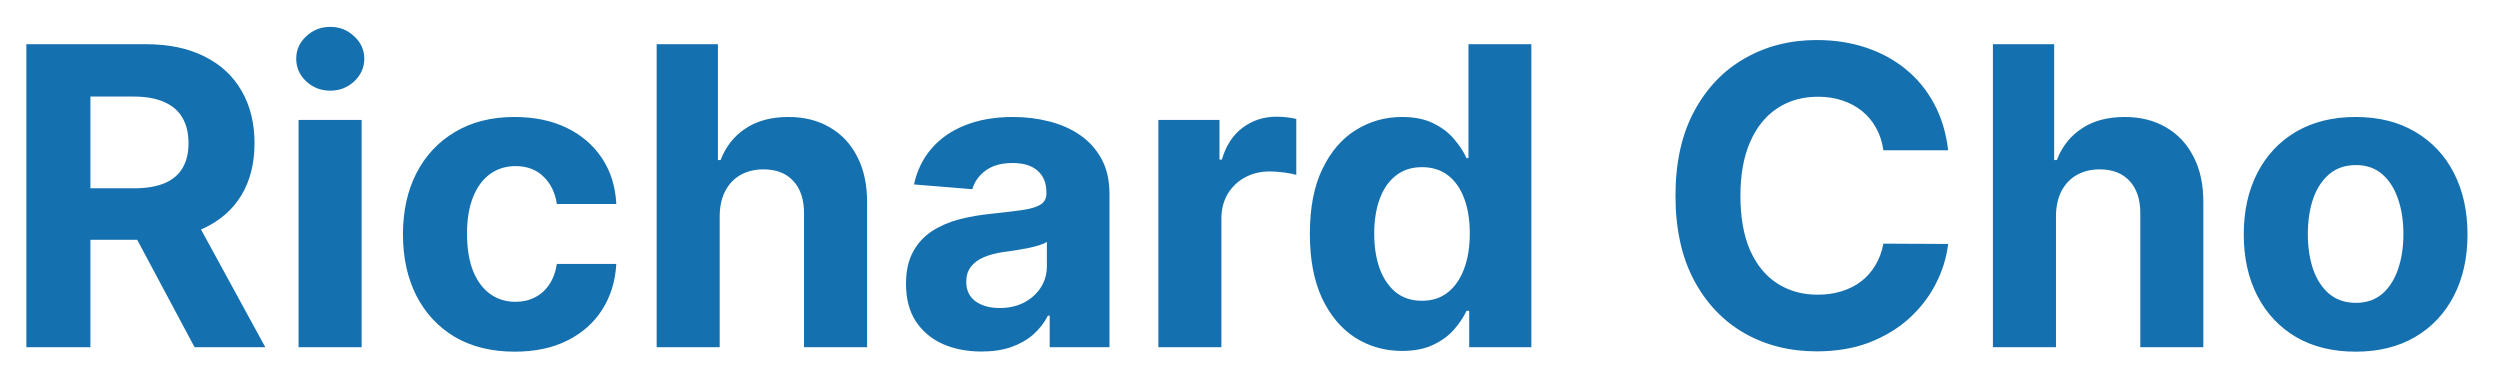 <svg width="72" height="11" viewBox="0 0 72 11" fill="none" xmlns="http://www.w3.org/2000/svg">
<path d="M0.759 10V1.273H4.202C4.861 1.273 5.423 1.391 5.889 1.626C6.358 1.859 6.714 2.19 6.959 2.619C7.206 3.045 7.33 3.547 7.33 4.124C7.33 4.703 7.205 5.202 6.955 5.619C6.705 6.034 6.342 6.352 5.868 6.574C5.396 6.795 4.825 6.906 4.155 6.906H1.849V5.423H3.857C4.209 5.423 4.501 5.375 4.734 5.278C4.967 5.182 5.141 5.037 5.254 4.844C5.371 4.651 5.429 4.411 5.429 4.124C5.429 3.834 5.371 3.589 5.254 3.391C5.141 3.192 4.966 3.041 4.73 2.939C4.497 2.834 4.203 2.781 3.848 2.781H2.604V10H0.759ZM5.472 6.028L7.641 10H5.604L3.482 6.028H5.472ZM8.599 10V3.455H10.415V10H8.599ZM9.511 2.611C9.241 2.611 9.01 2.521 8.817 2.342C8.626 2.161 8.531 1.943 8.531 1.69C8.531 1.44 8.626 1.226 8.817 1.047C9.01 0.865 9.241 0.774 9.511 0.774C9.781 0.774 10.011 0.865 10.202 1.047C10.395 1.226 10.492 1.44 10.492 1.69C10.492 1.943 10.395 2.161 10.202 2.342C10.011 2.521 9.781 2.611 9.511 2.611ZM14.826 10.128C14.156 10.128 13.579 9.986 13.096 9.702C12.616 9.415 12.247 9.017 11.988 8.509C11.733 8 11.605 7.415 11.605 6.753C11.605 6.082 11.734 5.494 11.992 4.989C12.254 4.48 12.625 4.084 13.105 3.8C13.585 3.513 14.156 3.369 14.818 3.369C15.389 3.369 15.889 3.473 16.318 3.68C16.747 3.888 17.086 4.179 17.336 4.554C17.586 4.929 17.724 5.369 17.75 5.875H16.037C15.988 5.548 15.86 5.286 15.653 5.087C15.448 4.885 15.18 4.784 14.848 4.784C14.566 4.784 14.321 4.861 14.11 5.014C13.903 5.165 13.741 5.385 13.625 5.675C13.508 5.964 13.45 6.315 13.45 6.727C13.45 7.145 13.507 7.5 13.62 7.793C13.737 8.085 13.9 8.308 14.11 8.462C14.321 8.615 14.566 8.692 14.848 8.692C15.055 8.692 15.241 8.649 15.406 8.564C15.573 8.479 15.711 8.355 15.819 8.193C15.93 8.028 16.003 7.831 16.037 7.601H17.75C17.721 8.101 17.585 8.541 17.341 8.922C17.099 9.3 16.765 9.595 16.339 9.808C15.913 10.021 15.409 10.128 14.826 10.128ZM20.727 6.216V10H18.912V1.273H20.676V4.609H20.753C20.901 4.223 21.139 3.92 21.469 3.702C21.798 3.48 22.212 3.369 22.709 3.369C23.163 3.369 23.56 3.469 23.898 3.668C24.239 3.864 24.503 4.146 24.69 4.516C24.881 4.882 24.974 5.321 24.972 5.832V10H23.156V6.156C23.159 5.753 23.057 5.439 22.849 5.214C22.645 4.99 22.358 4.878 21.989 4.878C21.741 4.878 21.523 4.93 21.332 5.036C21.145 5.141 20.997 5.294 20.889 5.496C20.784 5.695 20.73 5.935 20.727 6.216ZM28.267 10.124C27.849 10.124 27.477 10.051 27.15 9.906C26.823 9.759 26.565 9.541 26.375 9.254C26.187 8.964 26.093 8.604 26.093 8.172C26.093 7.808 26.16 7.503 26.294 7.256C26.427 7.009 26.609 6.81 26.839 6.659C27.069 6.509 27.331 6.395 27.623 6.318C27.919 6.241 28.228 6.188 28.552 6.156C28.933 6.116 29.24 6.08 29.473 6.045C29.706 6.009 29.875 5.955 29.98 5.884C30.085 5.812 30.137 5.707 30.137 5.568V5.543C30.137 5.273 30.052 5.064 29.882 4.916C29.714 4.768 29.476 4.695 29.166 4.695C28.839 4.695 28.579 4.767 28.386 4.912C28.193 5.054 28.065 5.233 28.003 5.449L26.323 5.312C26.409 4.915 26.576 4.571 26.826 4.281C27.076 3.989 27.399 3.764 27.794 3.608C28.191 3.449 28.652 3.369 29.174 3.369C29.538 3.369 29.886 3.412 30.218 3.497C30.554 3.582 30.851 3.714 31.109 3.893C31.37 4.072 31.576 4.303 31.727 4.584C31.878 4.862 31.953 5.196 31.953 5.585V10H30.231V9.092H30.18C30.075 9.297 29.934 9.477 29.758 9.634C29.582 9.787 29.37 9.908 29.123 9.996C28.876 10.081 28.591 10.124 28.267 10.124ZM28.787 8.871C29.054 8.871 29.289 8.818 29.494 8.713C29.698 8.605 29.859 8.46 29.976 8.278C30.092 8.097 30.15 7.891 30.15 7.661V6.966C30.093 7.003 30.015 7.037 29.916 7.068C29.819 7.097 29.71 7.124 29.588 7.149C29.466 7.172 29.343 7.193 29.221 7.213C29.099 7.23 28.988 7.246 28.889 7.26C28.676 7.291 28.49 7.341 28.331 7.409C28.172 7.477 28.048 7.57 27.96 7.686C27.872 7.8 27.828 7.942 27.828 8.112C27.828 8.359 27.917 8.548 28.096 8.679C28.278 8.807 28.508 8.871 28.787 8.871ZM33.361 10V3.455H35.121V4.597H35.189C35.309 4.19 35.509 3.884 35.79 3.676C36.071 3.466 36.395 3.361 36.762 3.361C36.853 3.361 36.951 3.366 37.056 3.378C37.161 3.389 37.253 3.405 37.333 3.425V5.036C37.248 5.01 37.13 4.987 36.979 4.967C36.828 4.947 36.691 4.938 36.566 4.938C36.299 4.938 36.06 4.996 35.85 5.112C35.642 5.226 35.478 5.385 35.355 5.589C35.236 5.794 35.176 6.03 35.176 6.297V10H33.361ZM40.379 10.107C39.881 10.107 39.431 9.979 39.028 9.723C38.627 9.464 38.309 9.085 38.073 8.585C37.84 8.082 37.724 7.466 37.724 6.736C37.724 5.986 37.844 5.362 38.086 4.865C38.327 4.365 38.648 3.991 39.049 3.744C39.452 3.494 39.894 3.369 40.374 3.369C40.741 3.369 41.046 3.432 41.291 3.557C41.538 3.679 41.736 3.832 41.887 4.017C42.041 4.199 42.157 4.378 42.236 4.554H42.292V1.273H44.103V10H42.313V8.952H42.236C42.151 9.134 42.031 9.314 41.874 9.493C41.721 9.669 41.521 9.815 41.273 9.932C41.029 10.048 40.731 10.107 40.379 10.107ZM40.954 8.662C41.246 8.662 41.494 8.582 41.695 8.423C41.9 8.261 42.056 8.036 42.164 7.746C42.275 7.456 42.33 7.116 42.33 6.727C42.33 6.338 42.276 6 42.168 5.713C42.06 5.426 41.904 5.205 41.7 5.048C41.495 4.892 41.246 4.814 40.954 4.814C40.656 4.814 40.404 4.895 40.2 5.057C39.995 5.219 39.84 5.443 39.735 5.73C39.63 6.017 39.577 6.349 39.577 6.727C39.577 7.108 39.63 7.445 39.735 7.737C39.843 8.027 39.998 8.254 40.2 8.419C40.404 8.581 40.656 8.662 40.954 8.662ZM56.107 4.328H54.241C54.207 4.087 54.137 3.872 54.032 3.685C53.927 3.494 53.792 3.332 53.627 3.199C53.462 3.065 53.272 2.963 53.056 2.892C52.843 2.821 52.611 2.786 52.361 2.786C51.91 2.786 51.516 2.898 51.181 3.122C50.846 3.344 50.586 3.668 50.401 4.094C50.217 4.517 50.124 5.031 50.124 5.636C50.124 6.259 50.217 6.781 50.401 7.205C50.589 7.628 50.85 7.947 51.185 8.163C51.521 8.379 51.908 8.487 52.349 8.487C52.596 8.487 52.825 8.455 53.035 8.389C53.248 8.324 53.437 8.229 53.602 8.104C53.766 7.976 53.903 7.821 54.011 7.639C54.121 7.457 54.198 7.25 54.241 7.017L56.107 7.026C56.059 7.426 55.938 7.812 55.745 8.185C55.555 8.554 55.298 8.885 54.974 9.178C54.653 9.467 54.269 9.697 53.823 9.868C53.38 10.036 52.879 10.119 52.319 10.119C51.541 10.119 50.844 9.943 50.231 9.591C49.62 9.239 49.137 8.729 48.782 8.061C48.43 7.393 48.254 6.585 48.254 5.636C48.254 4.685 48.432 3.875 48.791 3.207C49.148 2.54 49.634 2.031 50.248 1.682C50.861 1.33 51.552 1.153 52.319 1.153C52.825 1.153 53.293 1.224 53.725 1.366C54.16 1.509 54.545 1.716 54.88 1.989C55.215 2.259 55.488 2.589 55.698 2.982C55.911 3.374 56.048 3.822 56.107 4.328ZM59.212 6.216V10H57.396V1.273H59.16V4.609H59.237C59.385 4.223 59.624 3.92 59.953 3.702C60.283 3.48 60.696 3.369 61.193 3.369C61.648 3.369 62.044 3.469 62.382 3.668C62.723 3.864 62.987 4.146 63.175 4.516C63.365 4.882 63.459 5.321 63.456 5.832V10H61.641V6.156C61.644 5.753 61.541 5.439 61.334 5.214C61.129 4.99 60.842 4.878 60.473 4.878C60.226 4.878 60.007 4.93 59.817 5.036C59.629 5.141 59.481 5.294 59.374 5.496C59.269 5.695 59.215 5.935 59.212 6.216ZM67.842 10.128C67.18 10.128 66.608 9.987 66.125 9.706C65.644 9.422 65.274 9.027 65.012 8.521C64.751 8.013 64.62 7.423 64.62 6.753C64.62 6.077 64.751 5.486 65.012 4.98C65.274 4.472 65.644 4.077 66.125 3.795C66.608 3.511 67.18 3.369 67.842 3.369C68.504 3.369 69.075 3.511 69.555 3.795C70.038 4.077 70.41 4.472 70.671 4.98C70.933 5.486 71.064 6.077 71.064 6.753C71.064 7.423 70.933 8.013 70.671 8.521C70.41 9.027 70.038 9.422 69.555 9.706C69.075 9.987 68.504 10.128 67.842 10.128ZM67.85 8.722C68.152 8.722 68.403 8.636 68.605 8.466C68.806 8.293 68.959 8.057 69.061 7.759C69.166 7.46 69.218 7.121 69.218 6.74C69.218 6.359 69.166 6.02 69.061 5.722C68.959 5.423 68.806 5.188 68.605 5.014C68.403 4.841 68.152 4.754 67.85 4.754C67.546 4.754 67.291 4.841 67.084 5.014C66.879 5.188 66.724 5.423 66.619 5.722C66.517 6.02 66.466 6.359 66.466 6.74C66.466 7.121 66.517 7.46 66.619 7.759C66.724 8.057 66.879 8.293 67.084 8.466C67.291 8.636 67.546 8.722 67.85 8.722Z" fill="#1470AF"/>
</svg>
